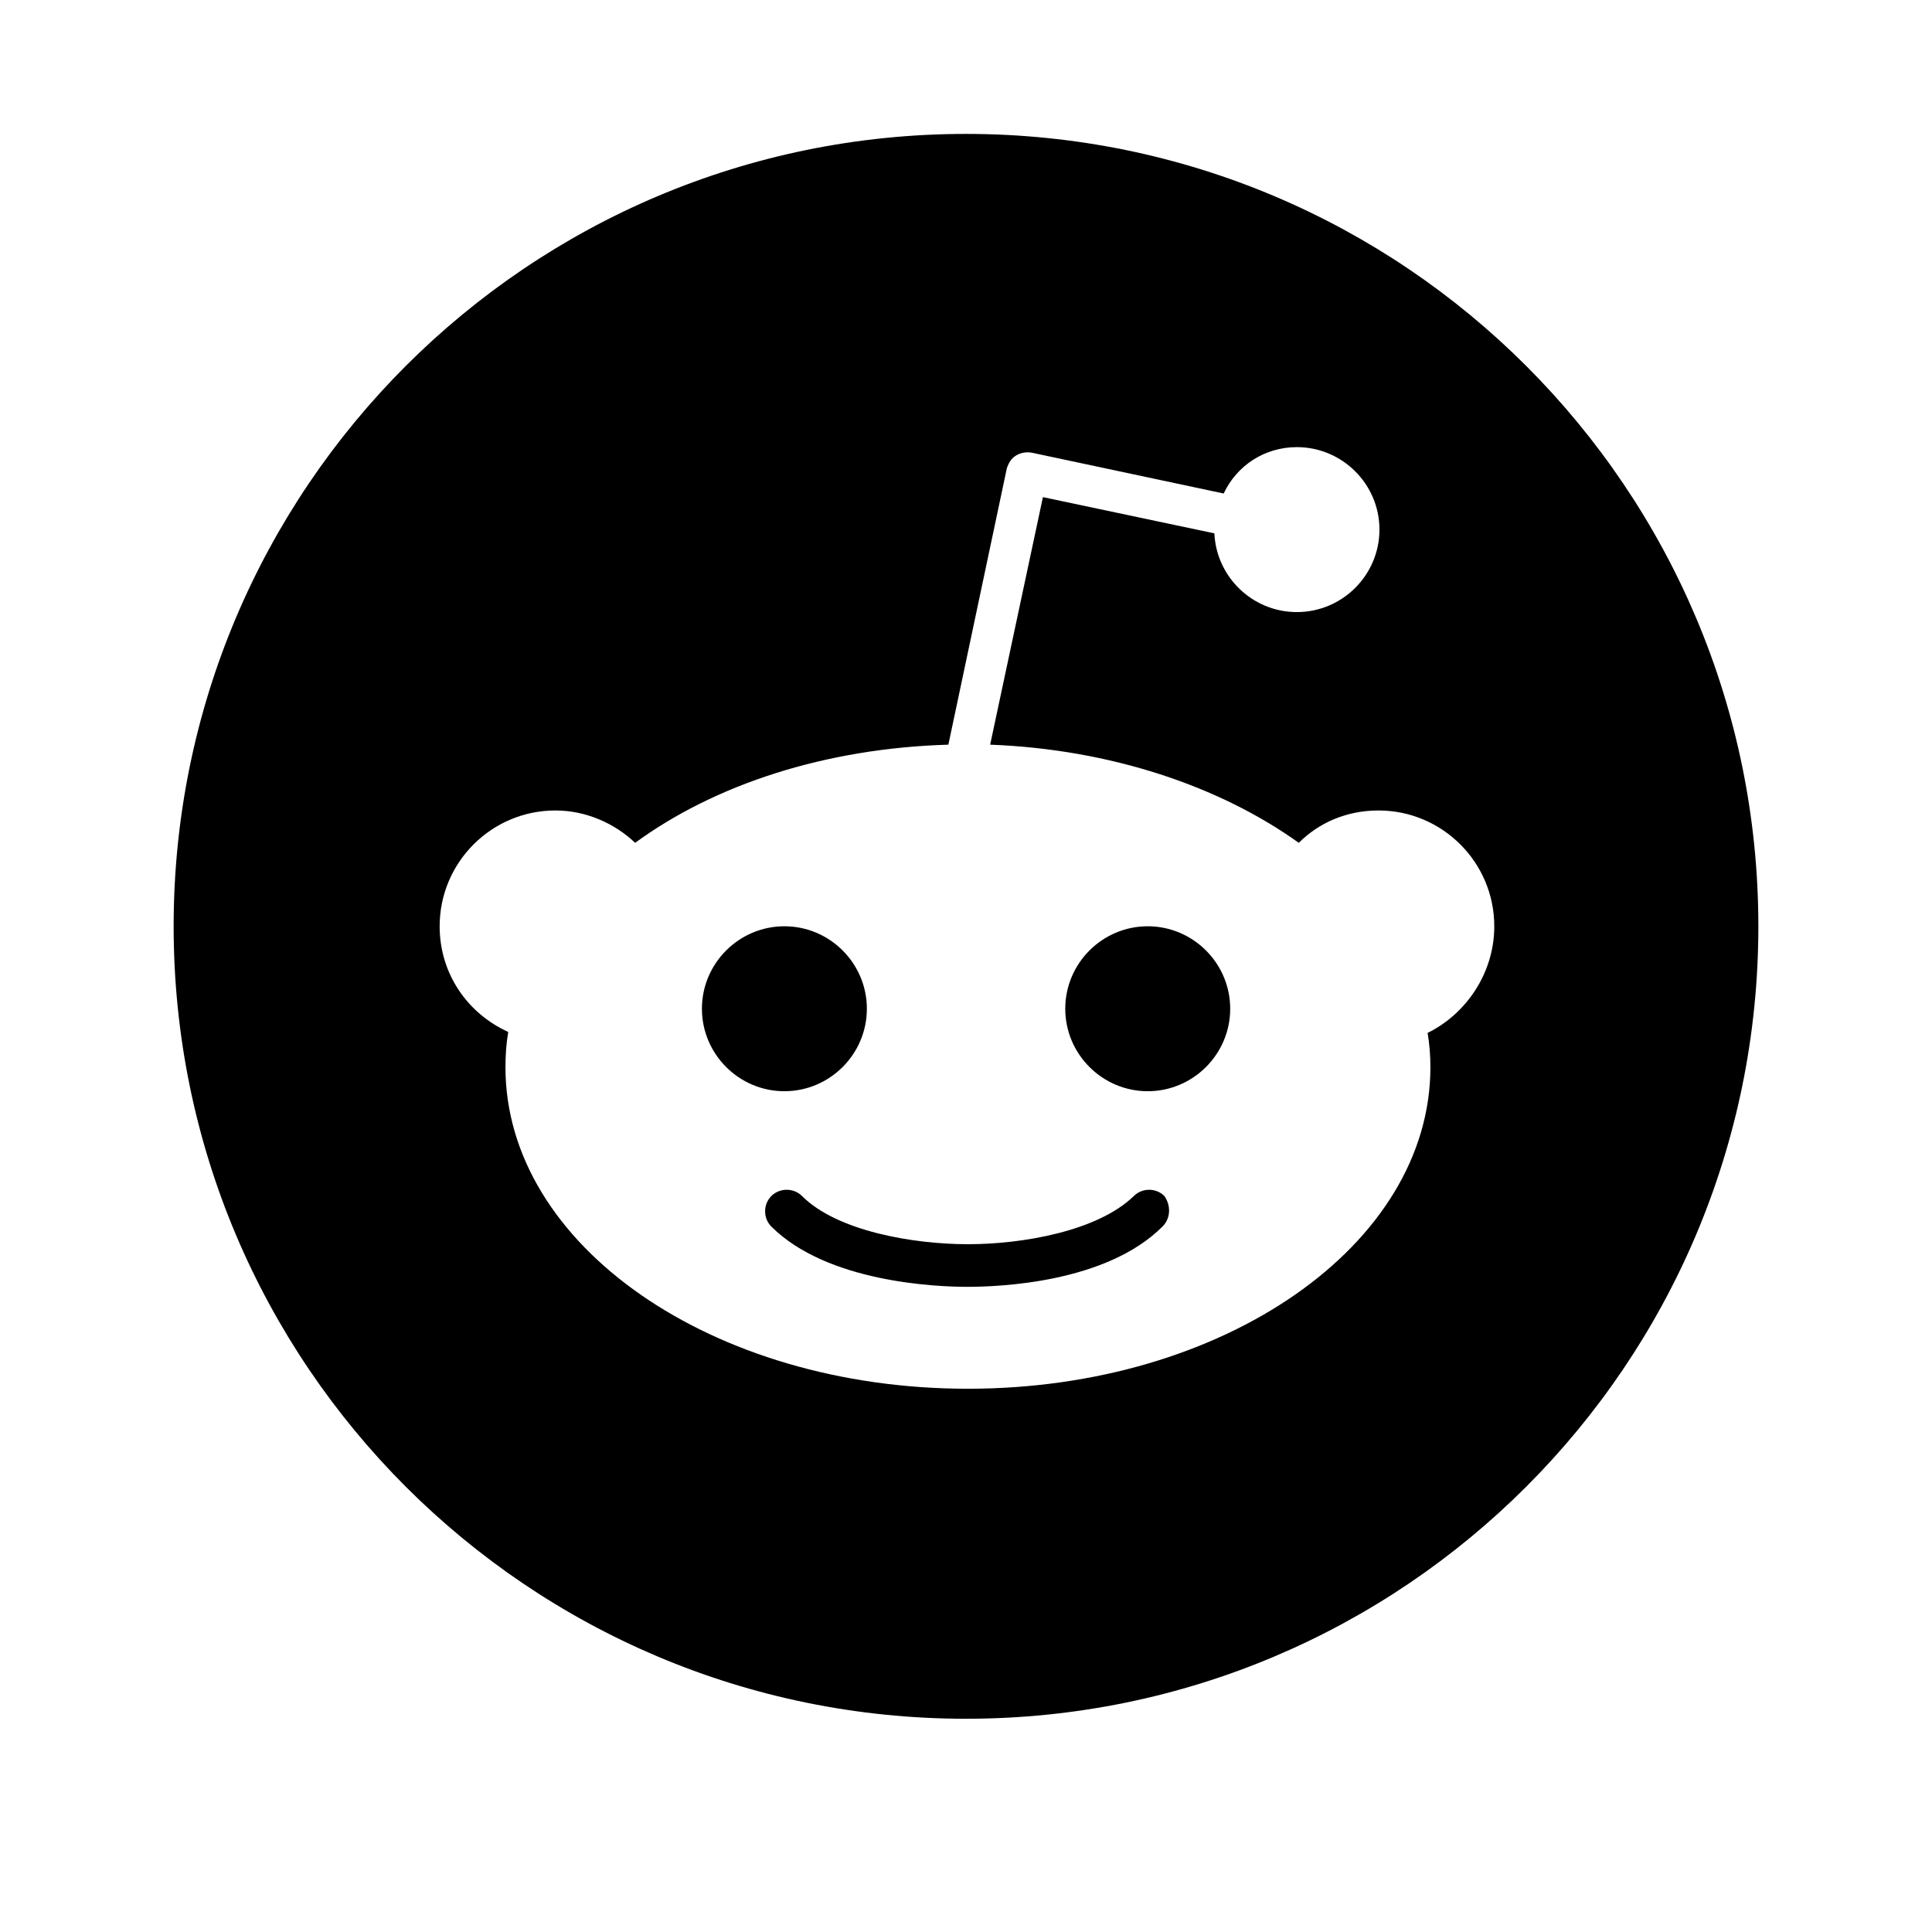 <svg width="16" height="16" viewBox="0 0 16 16" xmlns="http://www.w3.org/2000/svg">
<path fill-rule="evenodd" clip-rule="evenodd" d="M14.562 7.671C14.562 11.296 11.624 14.234 8 14.234C4.376 14.234 1.438 11.296 1.438 7.671C1.438 4.047 4.376 1.109 8 1.109C11.624 1.109 14.562 4.047 14.562 7.671ZM11.416 6.712C11.945 6.712 12.375 7.142 12.375 7.671C12.375 8.063 12.137 8.4 11.823 8.554C11.838 8.646 11.846 8.738 11.846 8.838C11.846 10.312 10.134 11.501 8.016 11.501C5.897 11.501 4.186 10.312 4.186 8.838C4.186 8.738 4.193 8.638 4.209 8.546C3.871 8.393 3.641 8.063 3.641 7.671C3.641 7.142 4.07 6.712 4.6 6.712C4.853 6.712 5.091 6.819 5.26 6.98C5.92 6.497 6.834 6.197 7.854 6.167L8.338 3.879C8.353 3.833 8.376 3.795 8.415 3.772C8.453 3.749 8.499 3.741 8.545 3.749L10.134 4.087C10.242 3.856 10.472 3.703 10.74 3.703C11.117 3.703 11.424 4.01 11.424 4.386C11.424 4.762 11.117 5.069 10.74 5.069C10.372 5.069 10.073 4.777 10.057 4.417L8.637 4.117L8.2 6.167C9.198 6.205 10.103 6.512 10.756 6.98C10.925 6.811 11.155 6.712 11.416 6.712ZM6.496 7.671C6.12 7.671 5.813 7.978 5.813 8.354C5.813 8.73 6.12 9.037 6.496 9.037C6.872 9.037 7.179 8.73 7.179 8.354C7.179 7.978 6.872 7.671 6.496 7.671ZM8.008 10.657C8.269 10.657 9.159 10.626 9.627 10.158C9.697 10.089 9.697 9.981 9.643 9.905C9.574 9.836 9.459 9.836 9.39 9.905C9.09 10.196 8.468 10.304 8.016 10.304C7.563 10.304 6.933 10.196 6.642 9.905C6.573 9.836 6.457 9.836 6.388 9.905C6.319 9.974 6.319 10.089 6.388 10.158C6.849 10.618 7.747 10.657 8.008 10.657ZM8.822 8.354C8.822 8.73 9.129 9.037 9.505 9.037C9.881 9.037 10.188 8.73 10.188 8.354C10.188 7.978 9.881 7.671 9.505 7.671C9.129 7.671 8.822 7.978 8.822 8.354Z" />
</svg>
